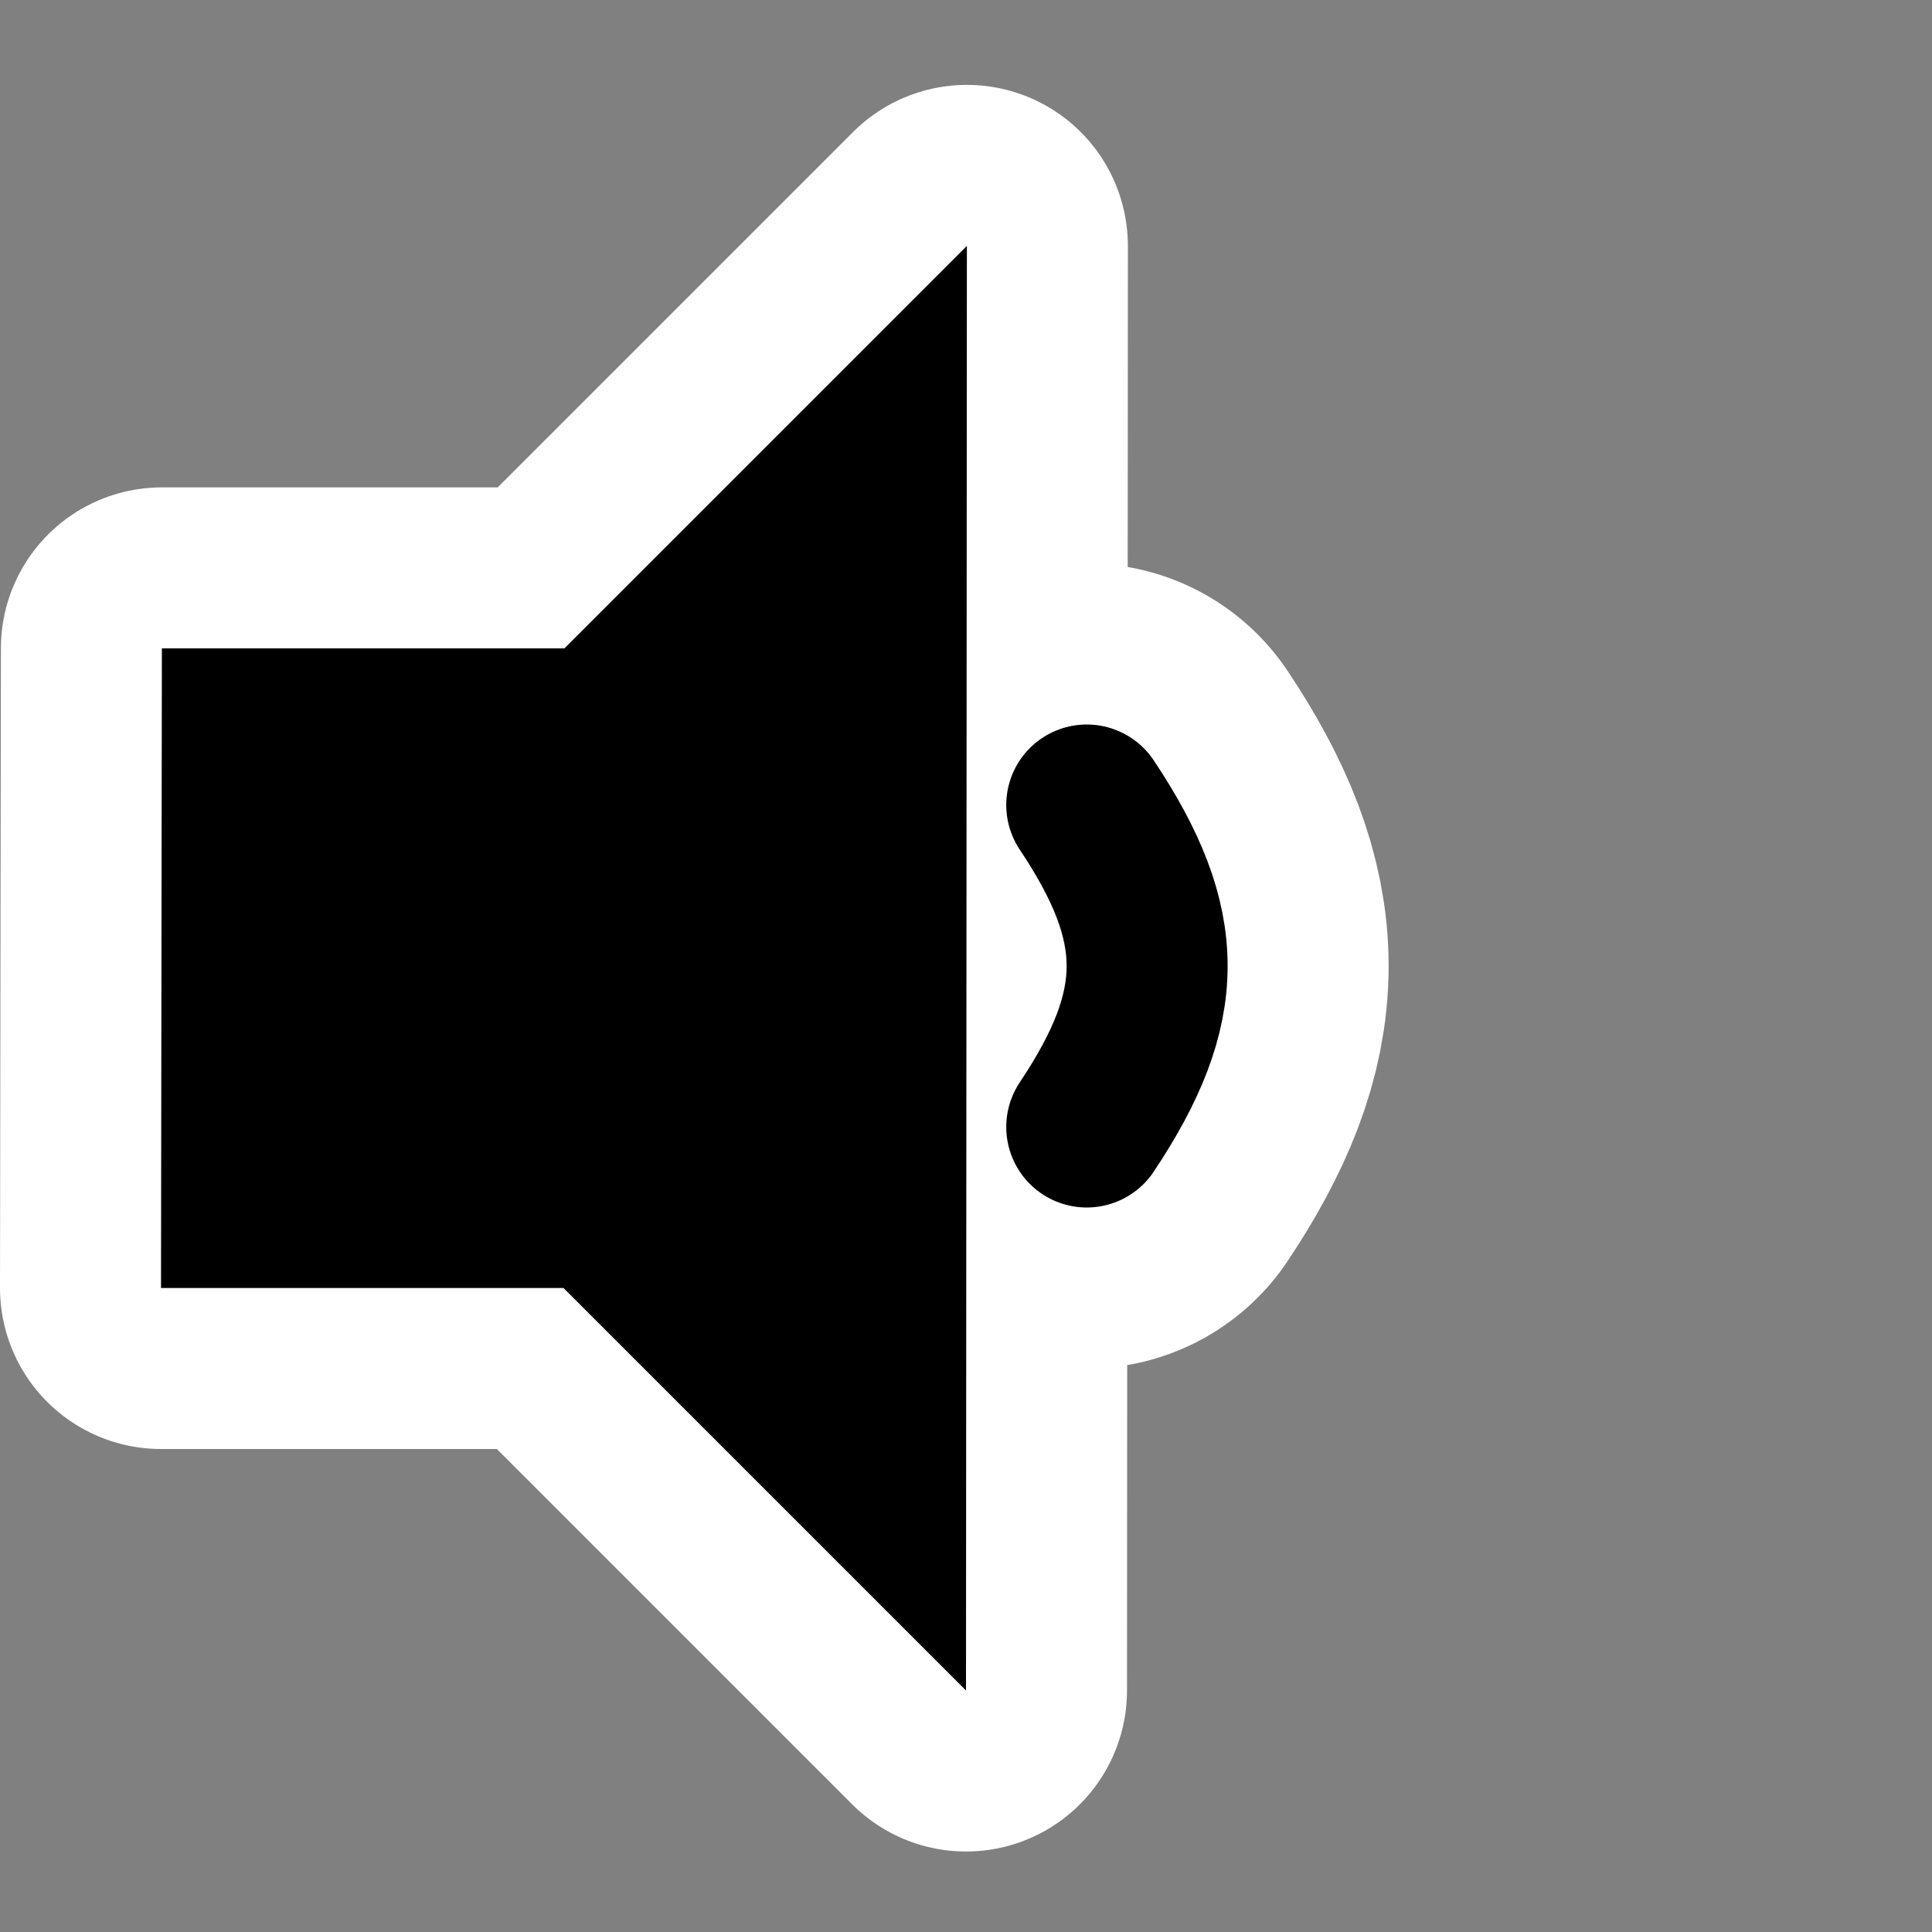 <?xml version="1.0" encoding="UTF-8"?>
<!-- Created with Inkscape (http://www.inkscape.org/) -->
<svg id="svg1872" width="48px" height="48px" xmlns="http://www.w3.org/2000/svg" xmlns:cc="http://web.resource.org/cc/" xmlns:dc="http://purl.org/dc/elements/1.1/" xmlns:rdf="http://www.w3.org/1999/02/22-rdf-syntax-ns#">
 <rect width="100%" height="100%" fill="#808080" stroke="none"/>
 <g id="layer1">
  <rect id="rect6346" width="48" height="48" rx="0" ry="0" style="fill:none"/>
  <path id="path3659" d="m4.022 16.109-0.022 15.891h10l10 10 0.022-35.891-10 10h-10z" style="fill-rule:evenodd;fill:#fff;stroke-linecap:round;stroke-linejoin:round;stroke-width:8;stroke:#fff"/>
  <path id="path11672" d="m27 20c2 3 2 5 0 8" style="fill:none;stroke-linecap:round;stroke-linejoin:round;stroke-width:12;stroke:#fff"/>
  <path id="path1880" d="m4.022 16.109-0.022 15.891h10l10 10 0.022-35.891-10 10h-10z" style="fill-rule:evenodd"/>
  <path id="path10785" d="m27 20c2 3 2 5 0 8" style="fill:none;stroke-linecap:round;stroke-linejoin:round;stroke-width:4;stroke:#000"/>
 </g>
</svg>
